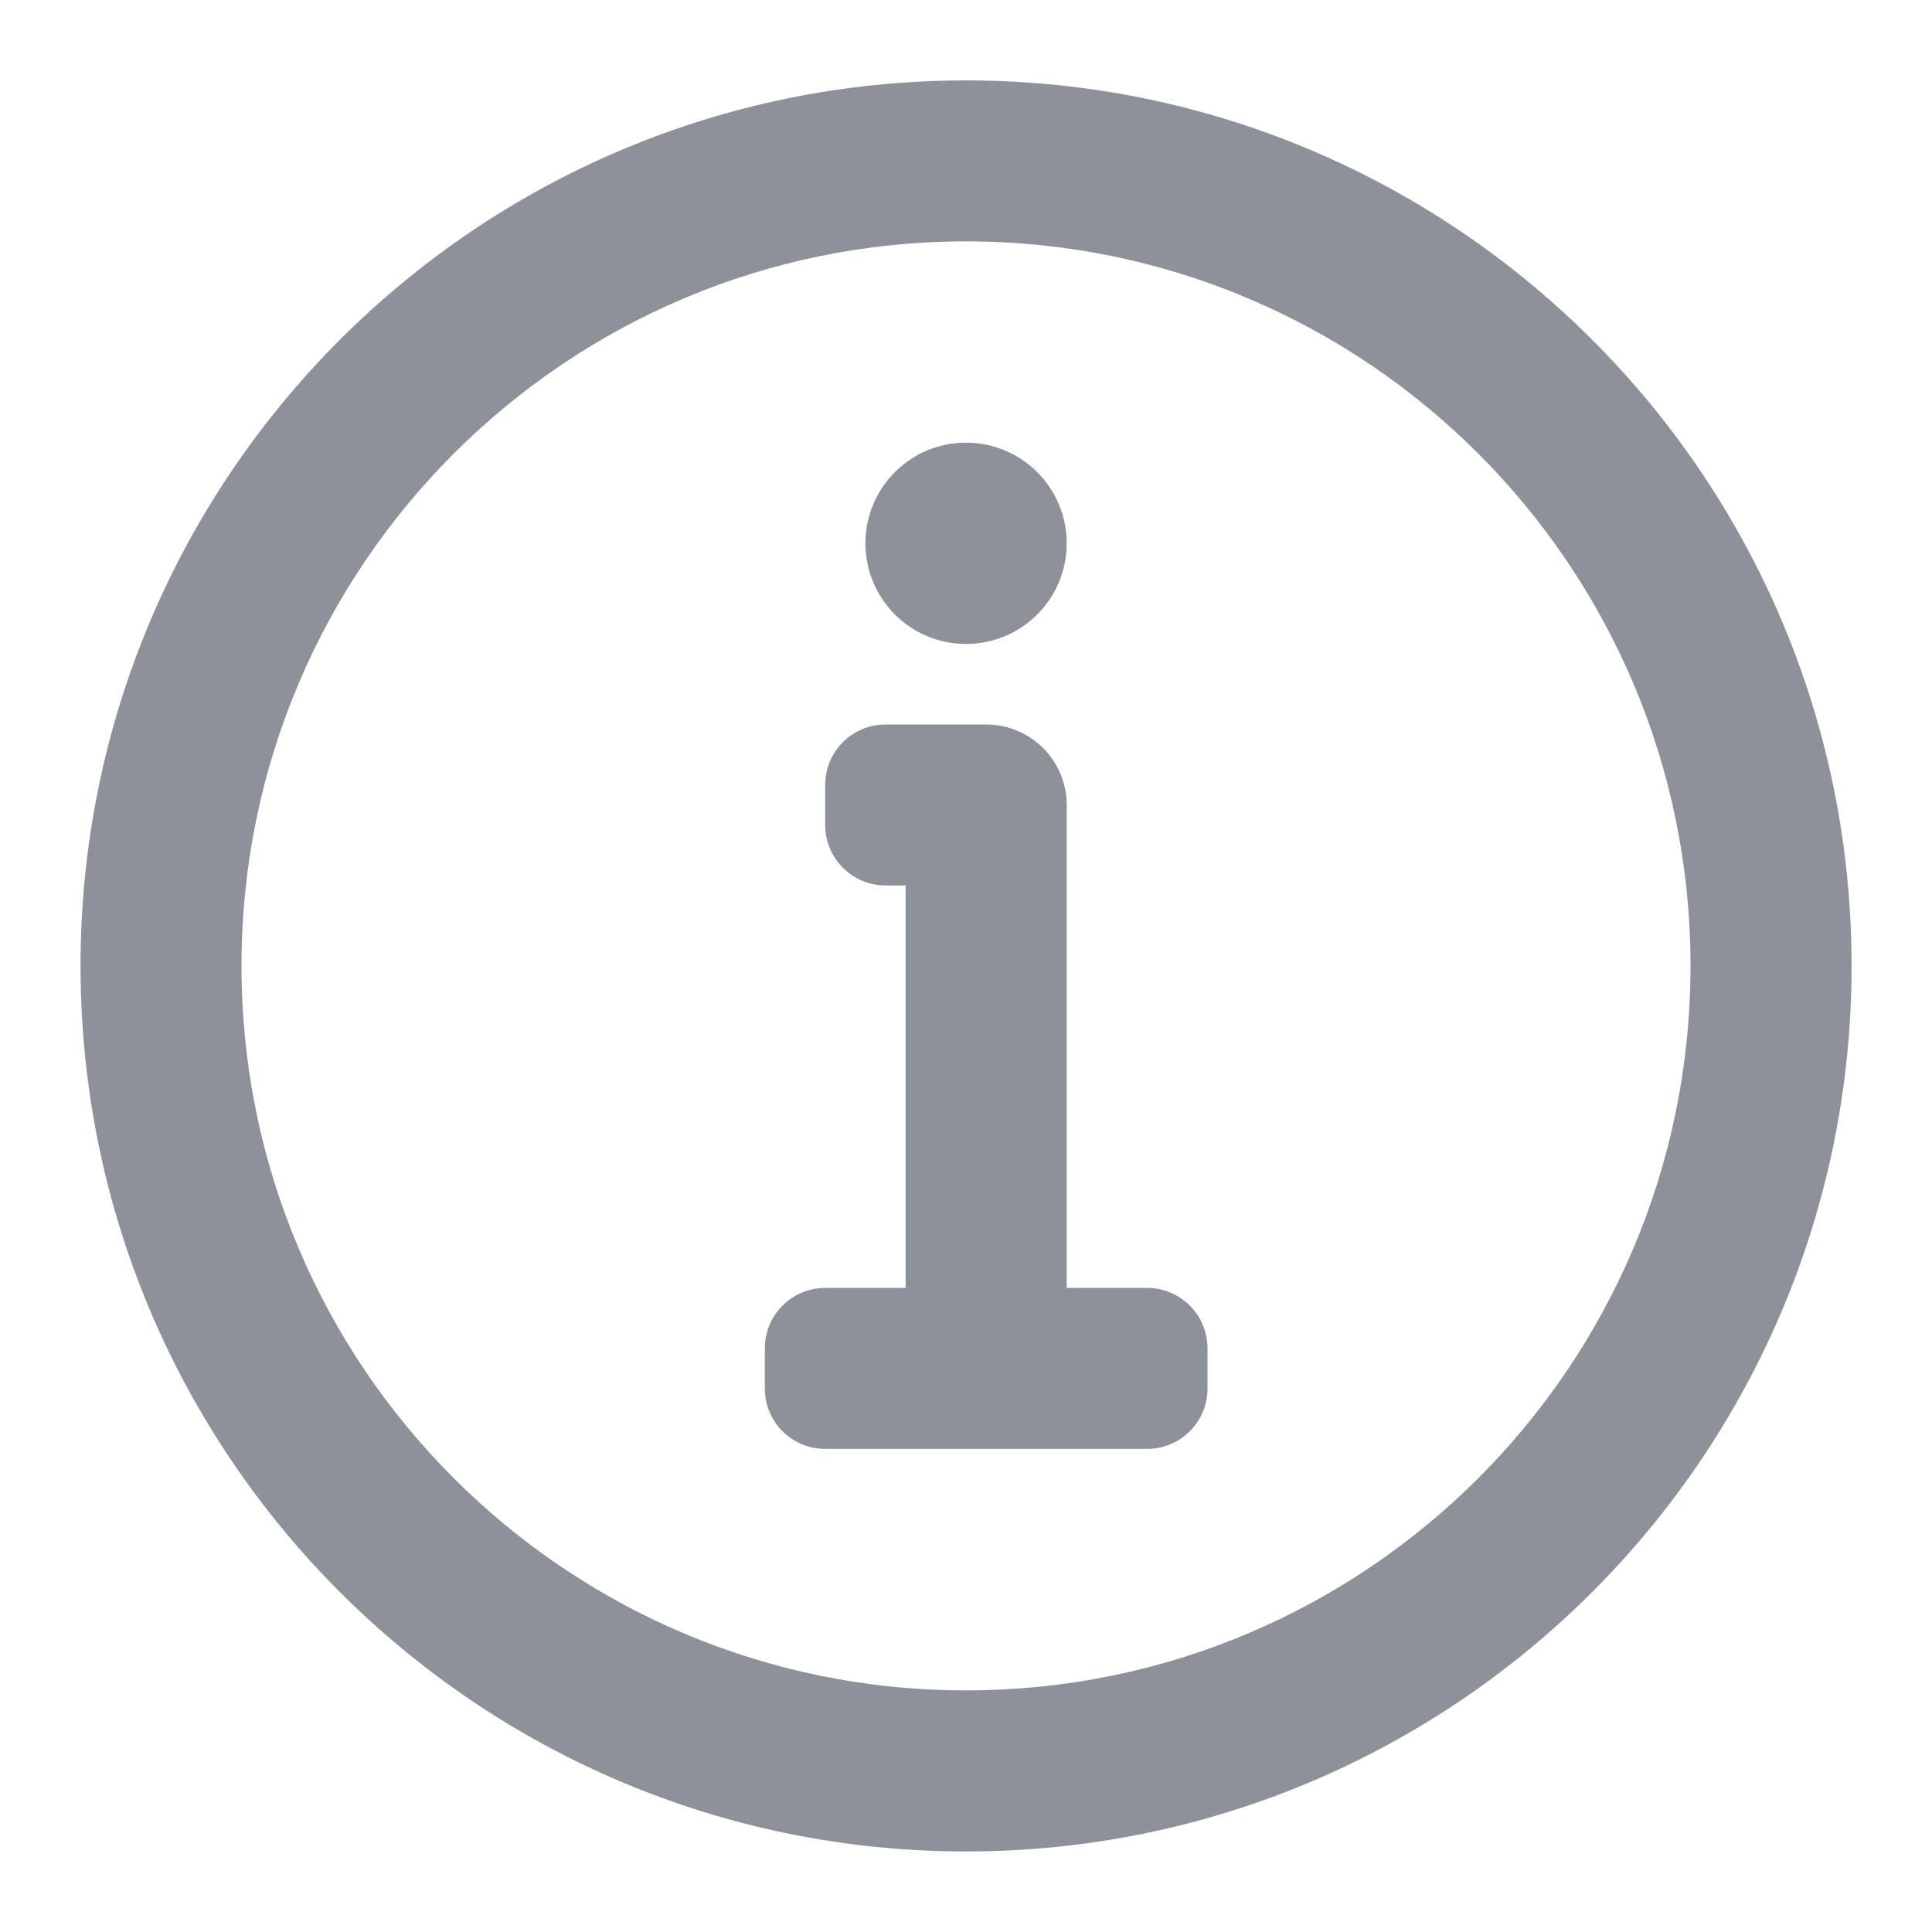 <svg width="16" height="16" viewBox="0 0 16 16" fill="none" xmlns="http://www.w3.org/2000/svg">
<g clip-path="url(#clip0_4299_58875)">
<path d="M8 3.666C8.461 3.666 8.834 4.039 8.834 4.5C8.834 4.96 8.461 5.333 8 5.333C7.54 5.333 7.167 4.96 7.167 4.5C7.167 4.039 7.54 3.666 8 3.666Z" fill="#8D9199"/>
<path d="M8.167 6H7.334C7.058 6 6.834 6.223 6.834 6.5V6.833C6.834 7.109 7.058 7.333 7.334 7.333H7.5V10.666H6.834C6.558 10.666 6.334 10.89 6.334 11.166V11.499C6.334 11.776 6.558 11.999 6.834 11.999H9.5C9.776 11.999 10 11.776 10 11.499V11.166C10 10.89 9.776 10.666 9.5 10.666H8.834V6.666C8.834 6.298 8.535 6 8.167 6Z" fill="#8D9199"/>
<path fill-rule="evenodd" clip-rule="evenodd" d="M8 15.333C3.95 15.333 0.667 12.049 0.667 7.999C0.667 3.949 3.95 0.666 8 0.666C12.05 0.666 15.334 3.949 15.334 7.999C15.334 12.049 12.05 15.333 8 15.333ZM8 13.999C11.314 13.999 14 11.313 14 7.999C14 4.686 11.314 1.999 8 1.999C4.687 1.999 2 4.686 2 7.999C2 11.313 4.687 13.999 8 13.999Z" fill="#8D9199"/>
</g>
<defs>
<clipPath id="clip0_4299_58875">
<rect width="16" height="16" fill="white"/>
</clipPath>
</defs>
</svg>
